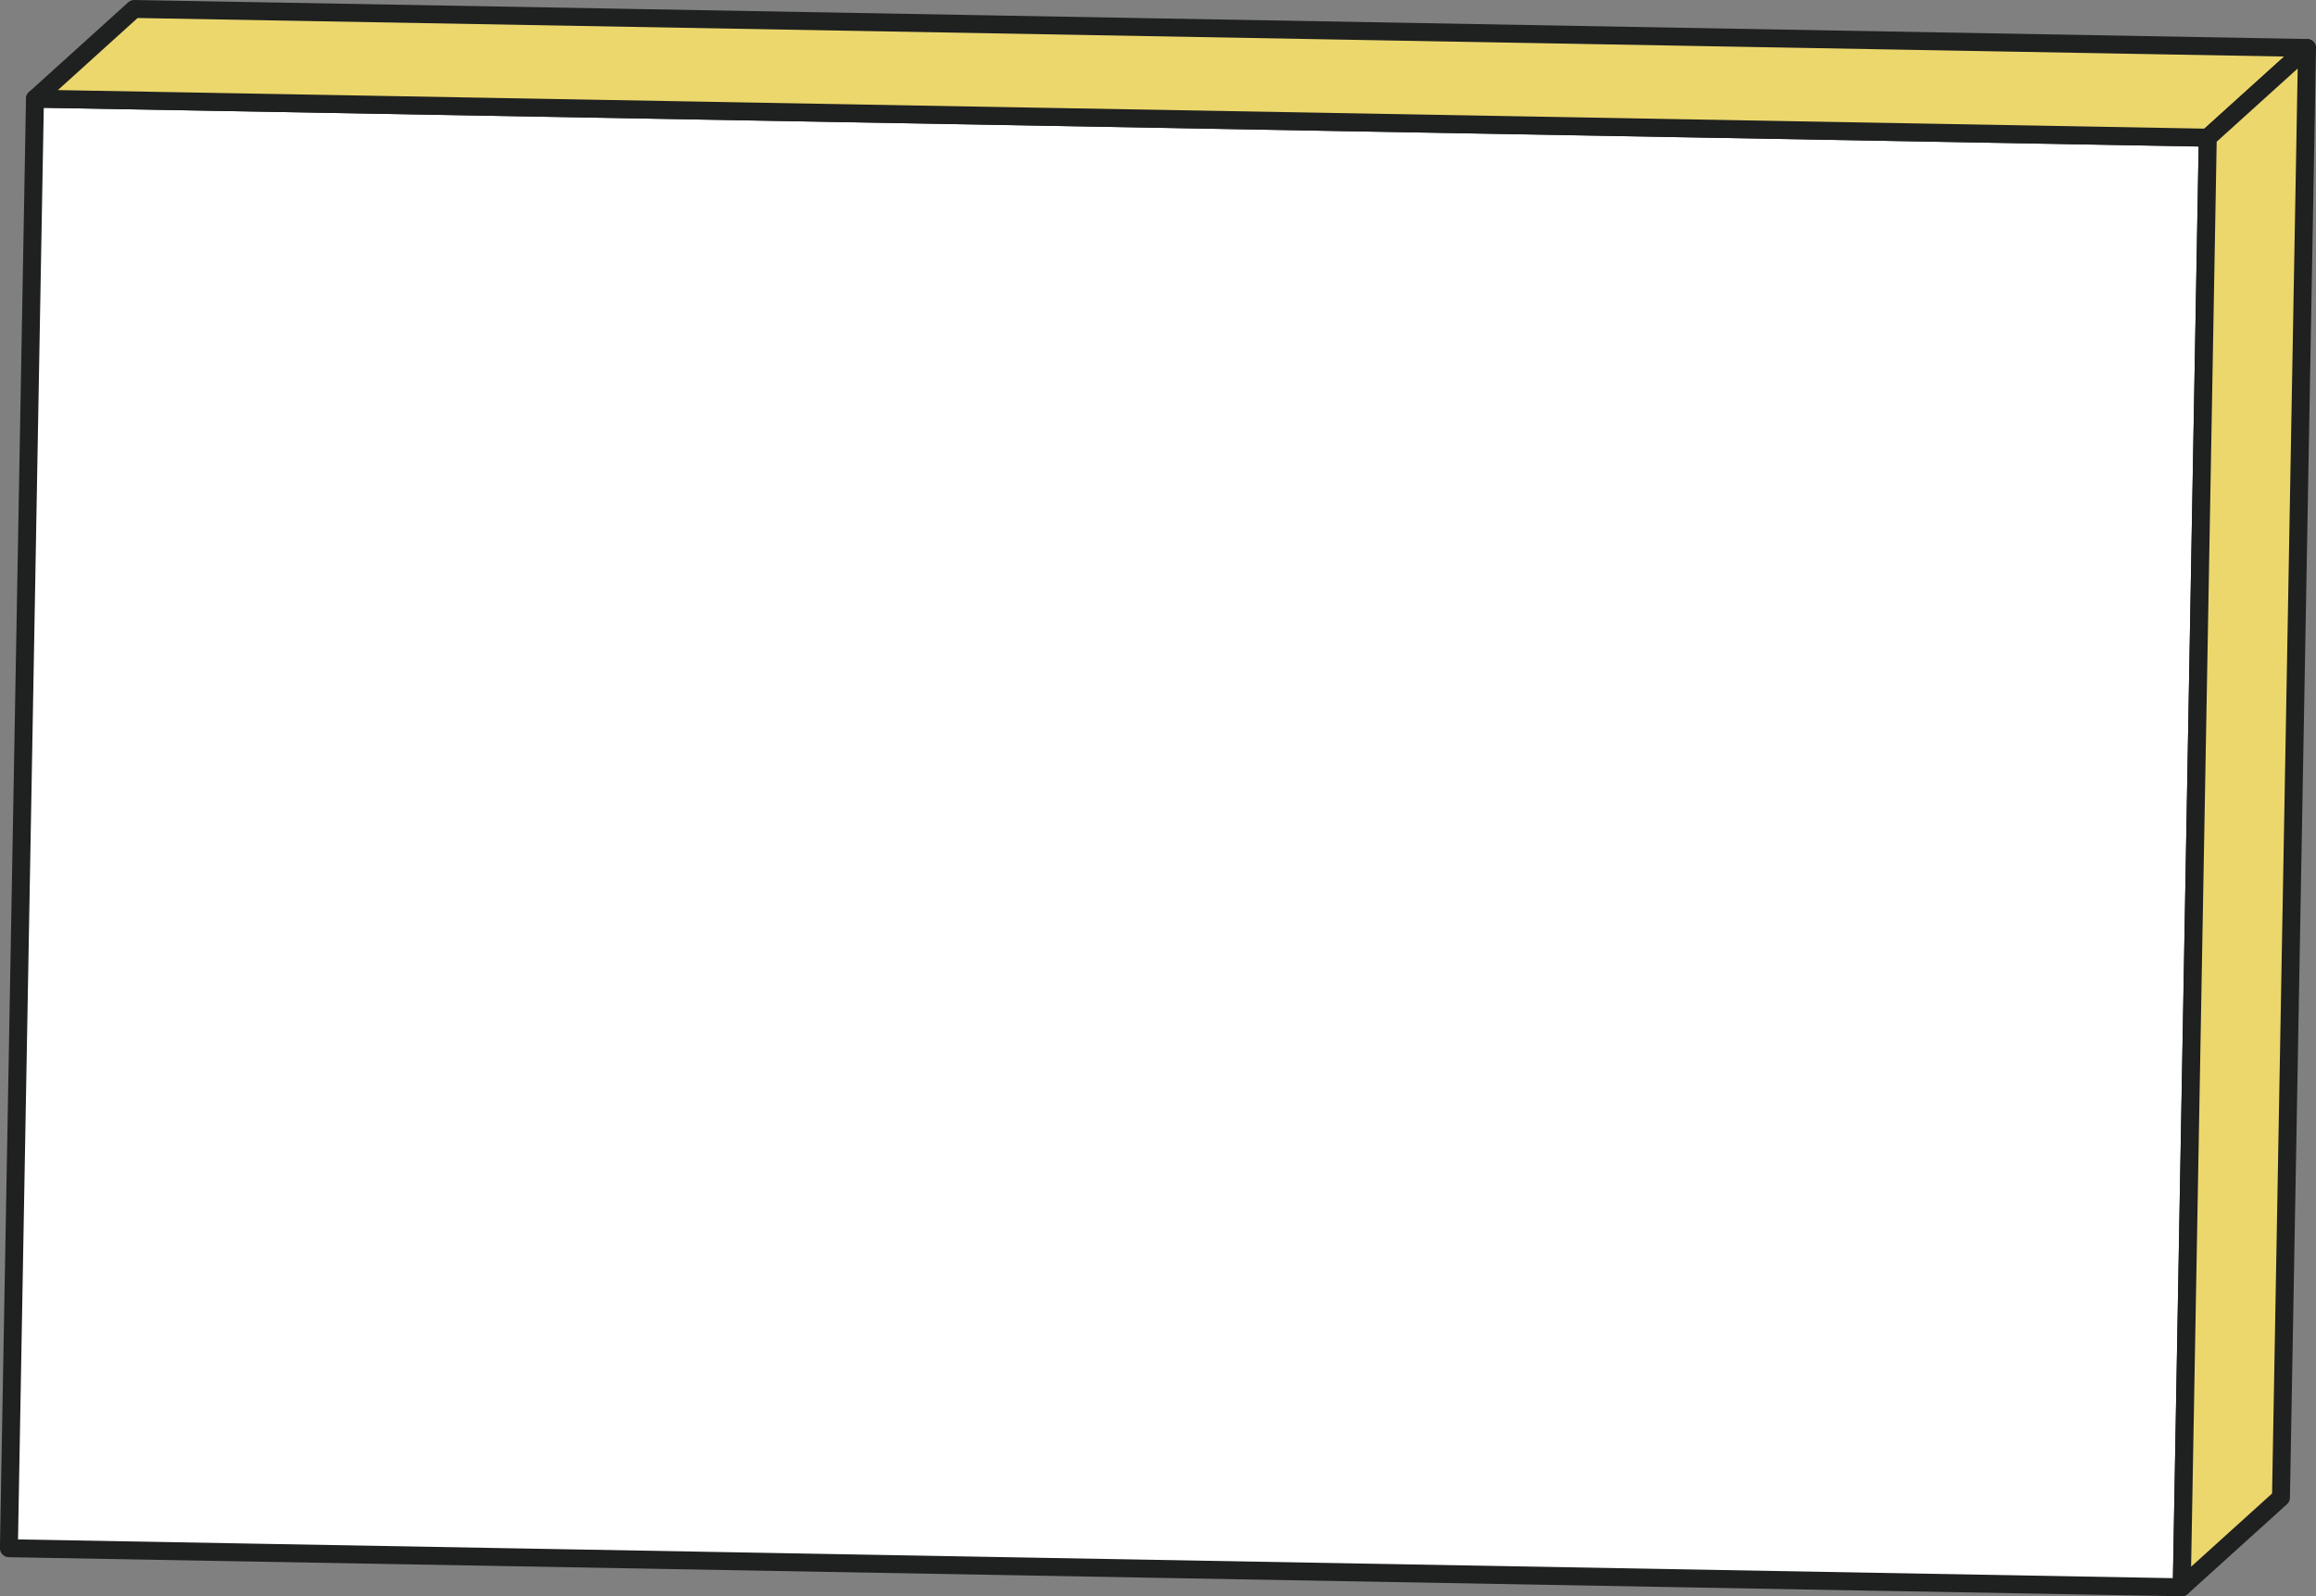 <svg id="圖層_1" data-name="圖層 1" xmlns="http://www.w3.org/2000/svg" viewBox="0 0 516.42 355.96"><rect x="0" y="0" width="516.42" height="355.96" fill="#808080" stroke="none"/><defs><style>.cls-1{fill:#fff;}.cls-1,.cls-2{stroke:#1f2020;stroke-linecap:round;stroke-linejoin:round;stroke-width:4px;}.cls-2{fill:#ebd76c;}</style></defs><title>boardBot</title><rect class="cls-1" x="728.65" y="396.46" width="484.57" height="323.31" transform="translate(-713.61 -387.49) rotate(1.03)"/><polygon class="cls-2" points="7.81 22 29.93 2 514.42 10.7 492.29 30.7 7.81 22"/><polygon class="cls-2" points="514.42 10.7 492.29 30.7 486.49 353.96 508.61 333.96 514.42 10.7"/></svg>